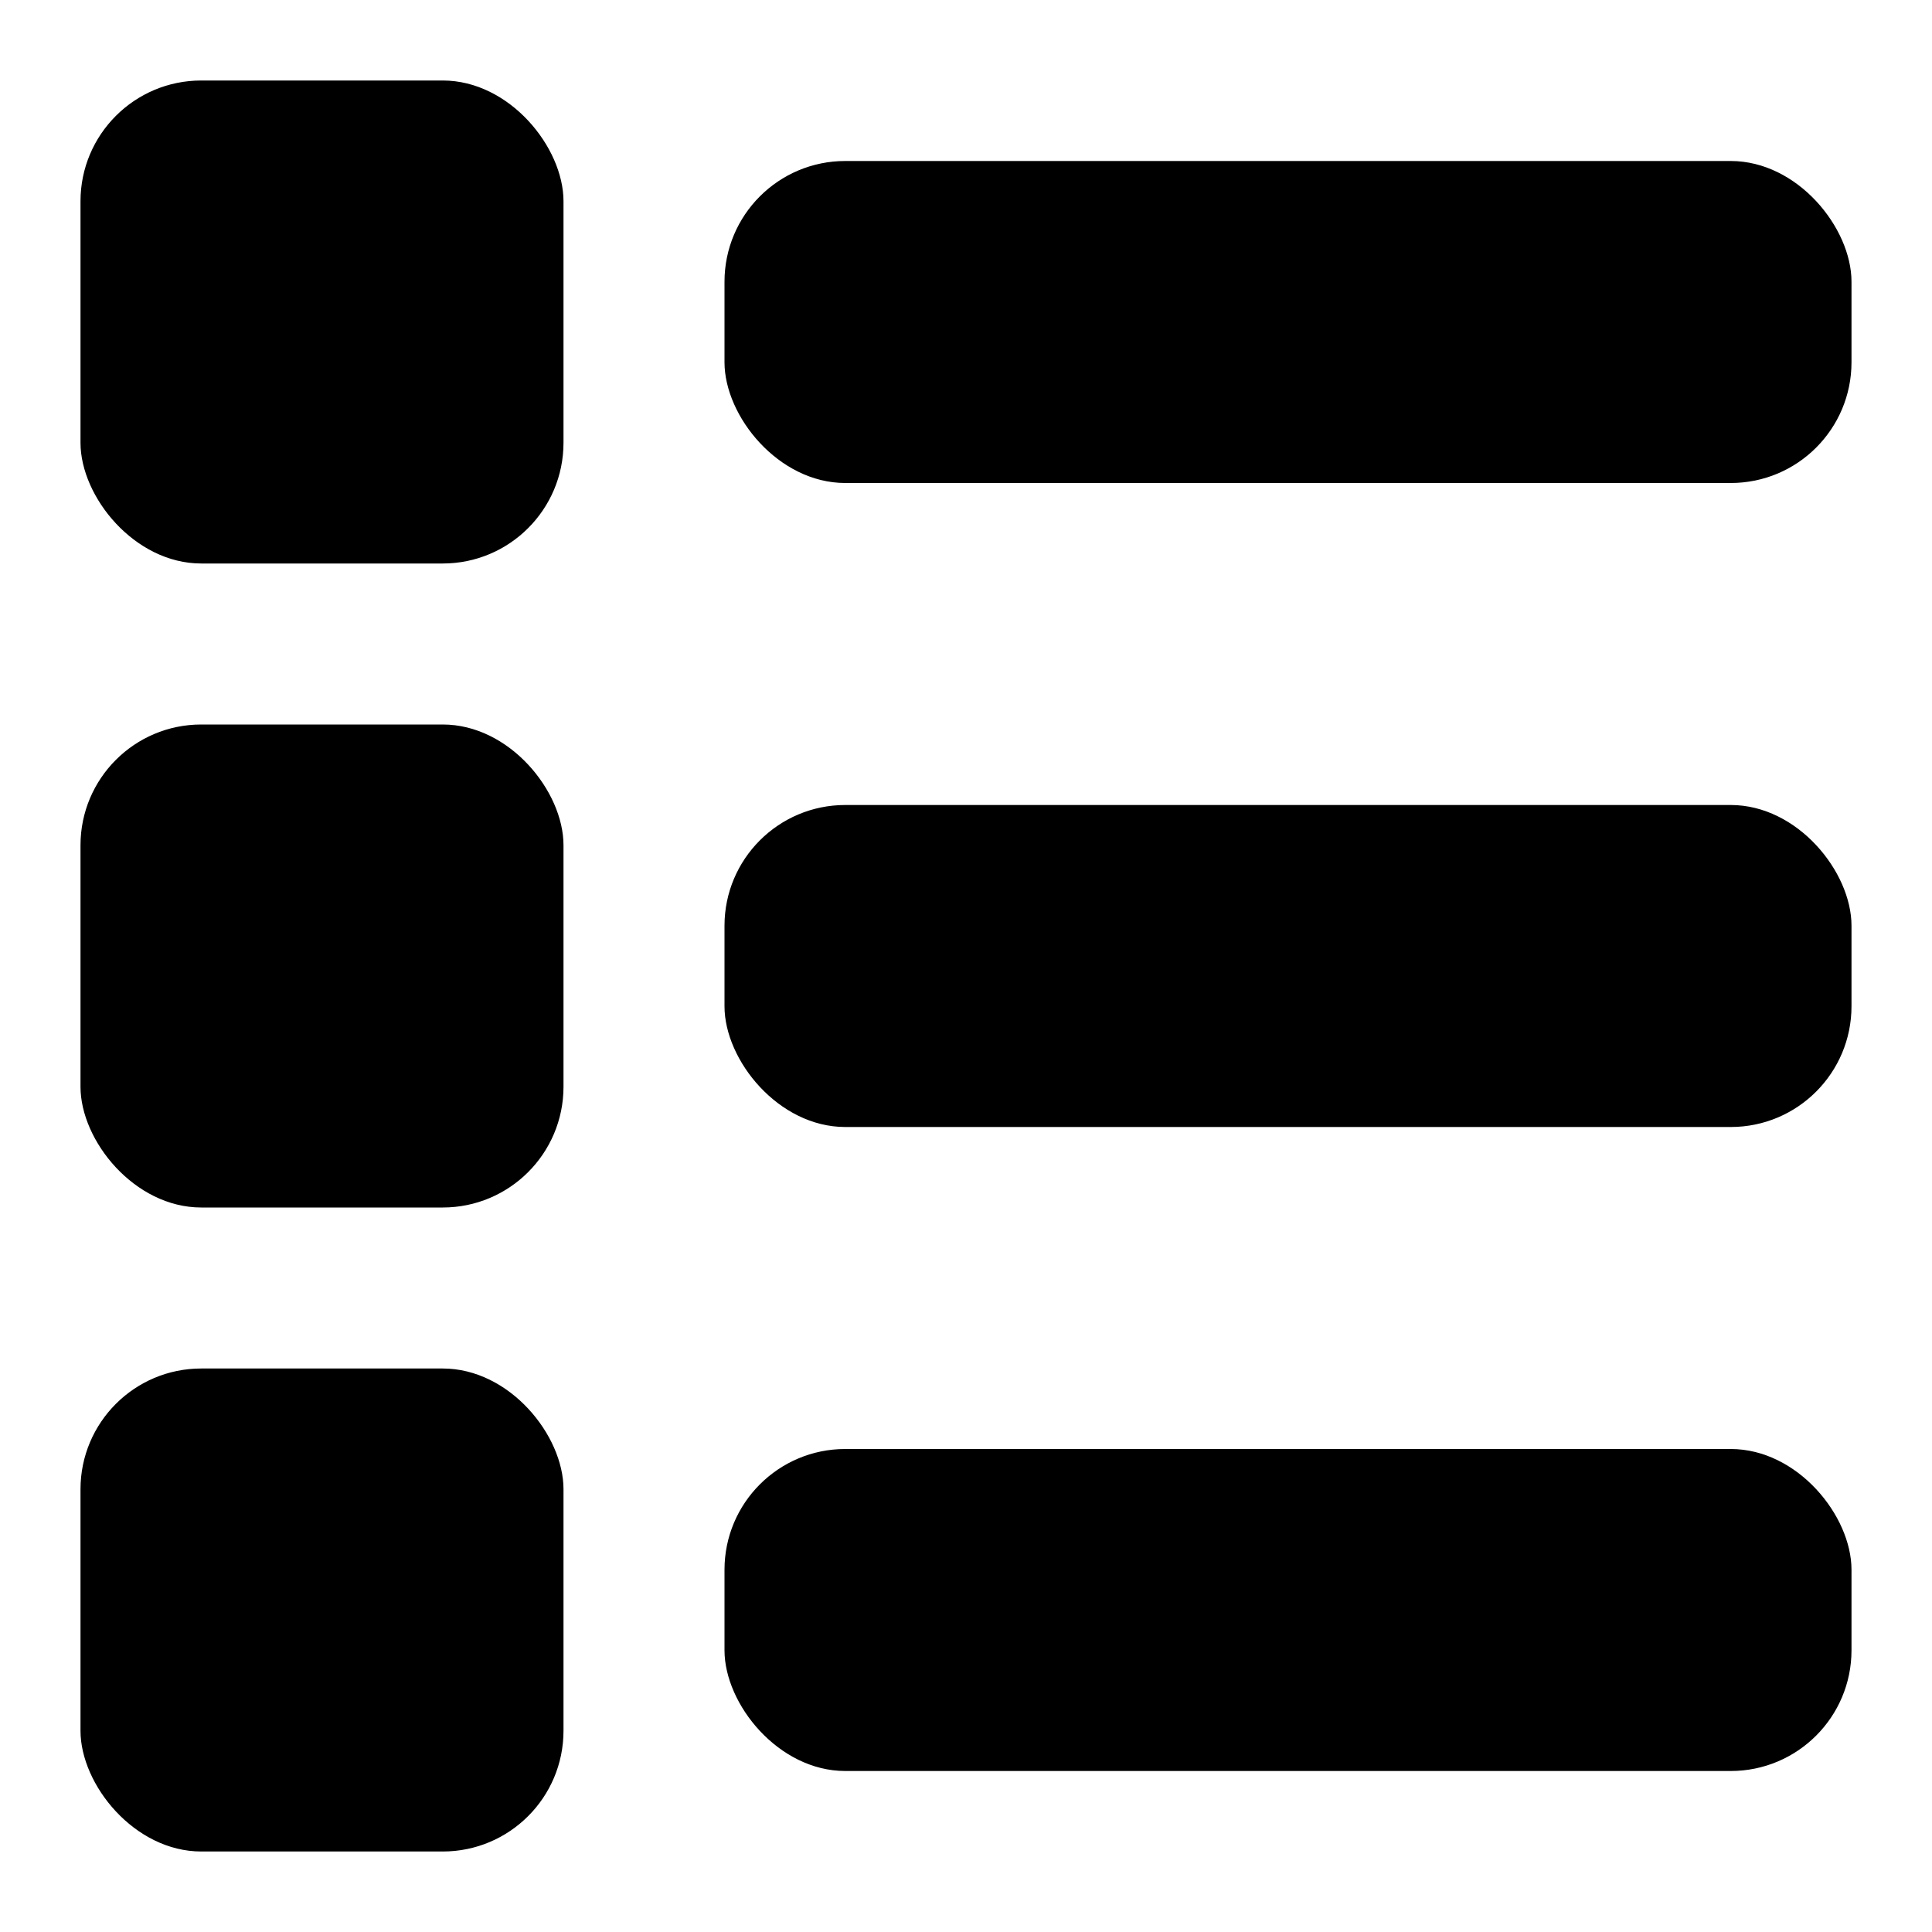 <?xml version="1.0" encoding="UTF-8"?>
<svg xmlns="http://www.w3.org/2000/svg" height="24px" width="24px">
    <g style="fill:#000000">
        <rect ry="1.5" x="1" y="1" height="6" width="6"/>
        <rect ry="1.5" x="1" y="9" height="6" width="6"/>
        <rect ry="1.5" x="1" y="17" height="6" width="6"/>
        <rect ry="1.5" x="9" y="2" height="4" width="14"/>
        <rect ry="1.5" x="9" y="10" height="4" width="14"/>
        <rect ry="1.5" x="9" y="18" height="4" width="14"/>
    </g>
</svg>
